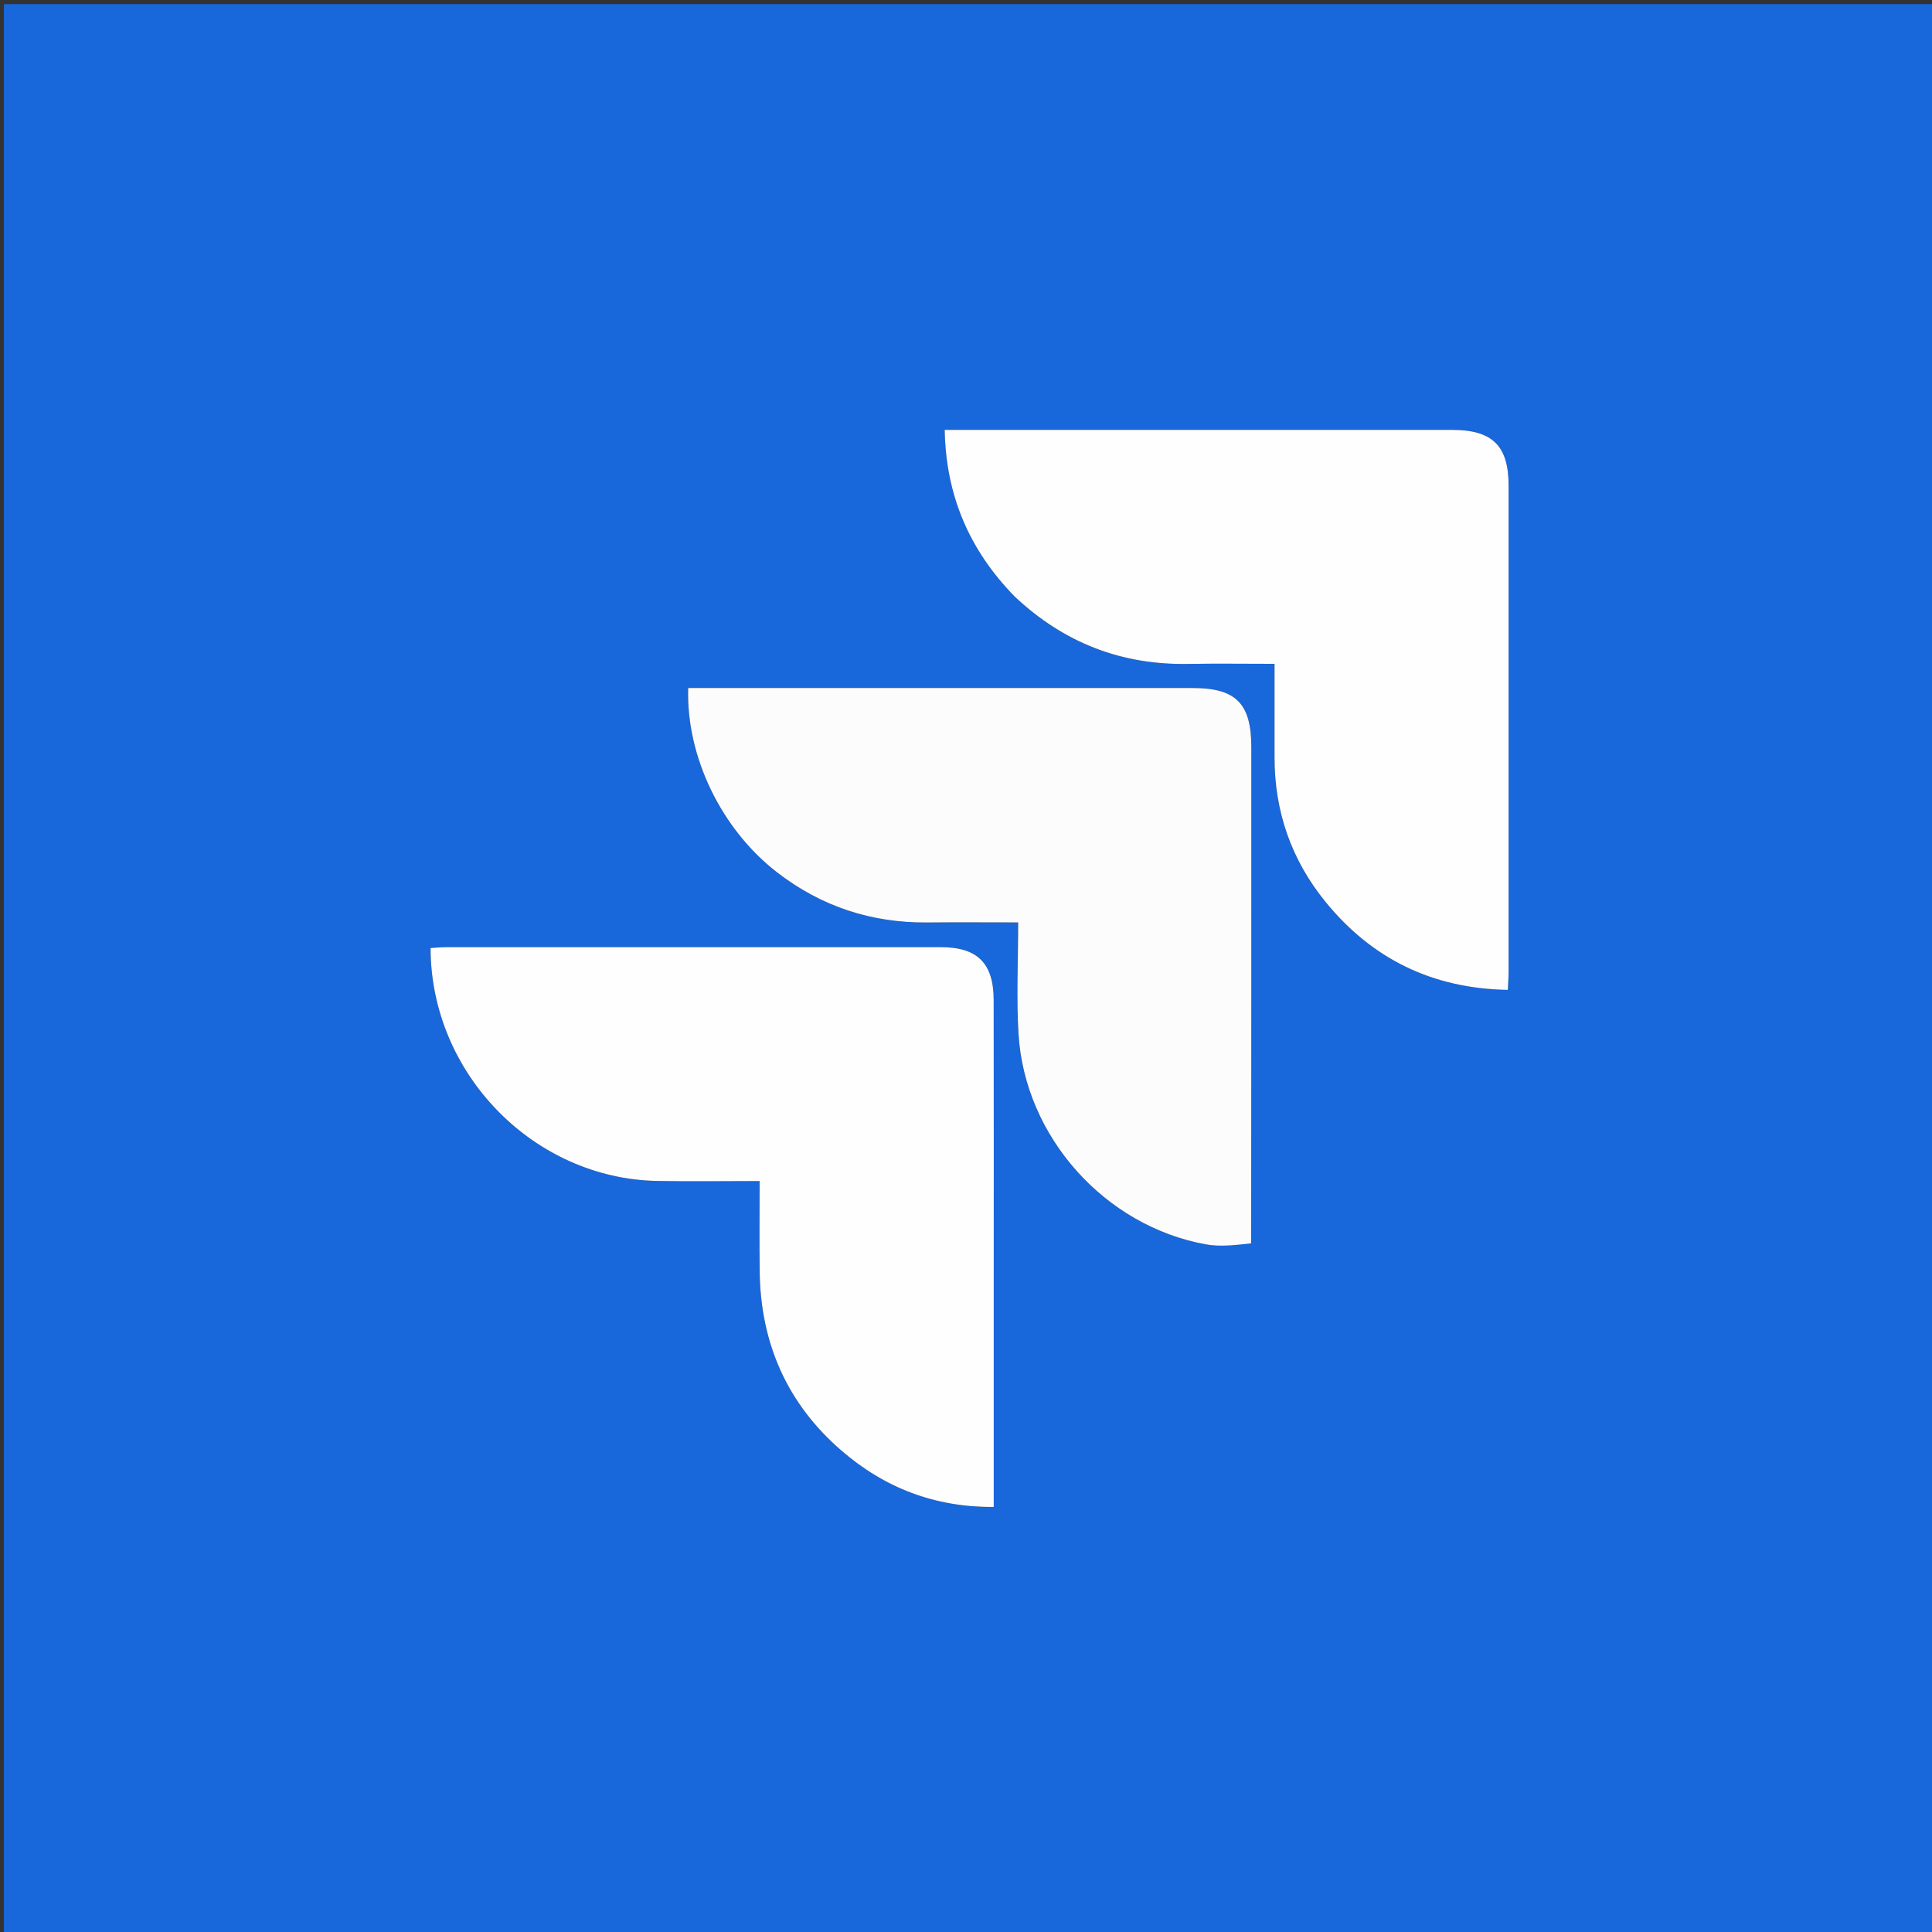 <svg version="1.1" id="Layer_1" xmlns="http://www.w3.org/2000/svg" xmlns:xlink="http://www.w3.org/1999/xlink" x="0px" y="0px"
	 width="100%" viewBox="0 0 512 512" enable-background="new 0 0 512 512" xml:space="preserve">
<rect x="0" y="0" width="512" height="512" fill="#333333" stroke="none"/>
<path fill="#1867db" opacity="1" stroke="none"
	d="
M253,513
	C168.687,513 84.874,513 1.031,513
	C1.031,342.395 1.031,171.791 1.031,1.093
	C171.563,1.093 342.126,1.093 512.844,1.093
	C512.844,171.667 512.844,342.333 512.844,513
	C426.457,513 339.979,513 253,513
M331.61,329.038
	C331.612,285.371 331.62,241.705 331.615,198.038
	C331.614,186.434 327.564,182.334 316.045,182.33
	C273.045,182.317 230.046,182.325 187.046,182.324
	C185.477,182.324 183.909,182.324 182.375,182.324
	C181.809,200.625 191.265,219.842 205.9,231.156
	C217.663,240.25 230.962,244.616 245.808,244.463
	C253.578,244.382 261.349,244.448 269.823,244.448
	C269.823,254.727 269.336,264.383 269.916,273.975
	C271.563,301.232 292.753,324.93 319.603,329.779
	C323.468,330.477 327.56,329.923 331.61,329.038
M269.174,158.33
	C282.027,170.446 297.285,176.256 314.942,175.948
	C322.393,175.817 329.848,175.926 337.769,175.926
	C337.769,184.485 337.775,192.603 337.767,200.72
	C337.753,215.068 342.245,227.912 351.261,238.985
	C363.601,254.141 379.607,261.979 399.587,262.33
	C399.67,260.446 399.79,258.985 399.791,257.524
	C399.801,214.552 399.809,171.581 399.791,128.609
	C399.787,118.134 395.48,113.925 384.847,113.924
	C341.709,113.916 298.571,113.92 255.433,113.92
	C253.818,113.92 252.203,113.92 250.354,113.92
	C250.676,131.408 256.902,145.779 269.174,158.33
M263.351,342.5
	C263.351,316.67 263.384,290.841 263.334,265.011
	C263.315,255.245 259.02,251.009 249.312,251.005
	C205.651,250.991 161.99,250.997 118.329,251.009
	C116.912,251.01 115.494,251.158 114.107,251.235
	C114.145,284.517 141.434,312.377 174.194,312.962
	C183.145,313.122 192.102,312.986 201.307,312.986
	C201.307,321.307 201.23,329.115 201.323,336.92
	C201.549,355.929 208.566,371.955 222.991,384.422
	C234.421,394.3 247.724,399.471 263.351,399.355
	C263.351,380.452 263.351,361.976 263.351,342.5
z"/>
<path fill="#FCFCFC" opacity="1" stroke="none"
	d="
M331.578,329.493
	C327.56,329.923 323.468,330.477 319.603,329.779
	C292.753,324.93 271.563,301.232 269.916,273.975
	C269.336,264.383 269.823,254.727 269.823,244.448
	C261.349,244.448 253.578,244.382 245.808,244.463
	C230.962,244.616 217.663,240.25 205.9,231.156
	C191.265,219.842 181.809,200.625 182.375,182.324
	C183.909,182.324 185.477,182.324 187.046,182.324
	C230.046,182.325 273.045,182.317 316.045,182.33
	C327.564,182.334 331.614,186.434 331.615,198.038
	C331.62,241.705 331.612,285.371 331.578,329.493
z"/>
<path fill="#FEFEFE" opacity="1" stroke="none"
	d="
M268.907,158.093
	C256.902,145.779 250.676,131.408 250.354,113.92
	C252.203,113.92 253.818,113.92 255.433,113.92
	C298.571,113.92 341.709,113.916 384.847,113.924
	C395.48,113.925 399.787,118.134 399.791,128.609
	C399.809,171.581 399.801,214.552 399.791,257.524
	C399.79,258.985 399.67,260.446 399.587,262.33
	C379.607,261.979 363.601,254.141 351.261,238.985
	C342.245,227.912 337.753,215.068 337.767,200.72
	C337.775,192.603 337.769,184.485 337.769,175.926
	C329.848,175.926 322.393,175.817 314.942,175.948
	C297.285,176.256 282.027,170.446 268.907,158.093
z"/>
<path fill="#FEFEFE" opacity="1" stroke="none"
	d="
M263.351,343
	C263.351,361.976 263.351,380.452 263.351,399.355
	C247.724,399.471 234.421,394.3 222.991,384.422
	C208.566,371.955 201.549,355.929 201.323,336.92
	C201.23,329.115 201.307,321.307 201.307,312.986
	C192.102,312.986 183.145,313.122 174.194,312.962
	C141.434,312.377 114.145,284.517 114.107,251.235
	C115.494,251.158 116.912,251.01 118.329,251.009
	C161.99,250.997 205.651,250.991 249.312,251.005
	C259.02,251.009 263.315,255.245 263.334,265.011
	C263.384,290.841 263.351,316.67 263.351,343
z"/>
</svg>
